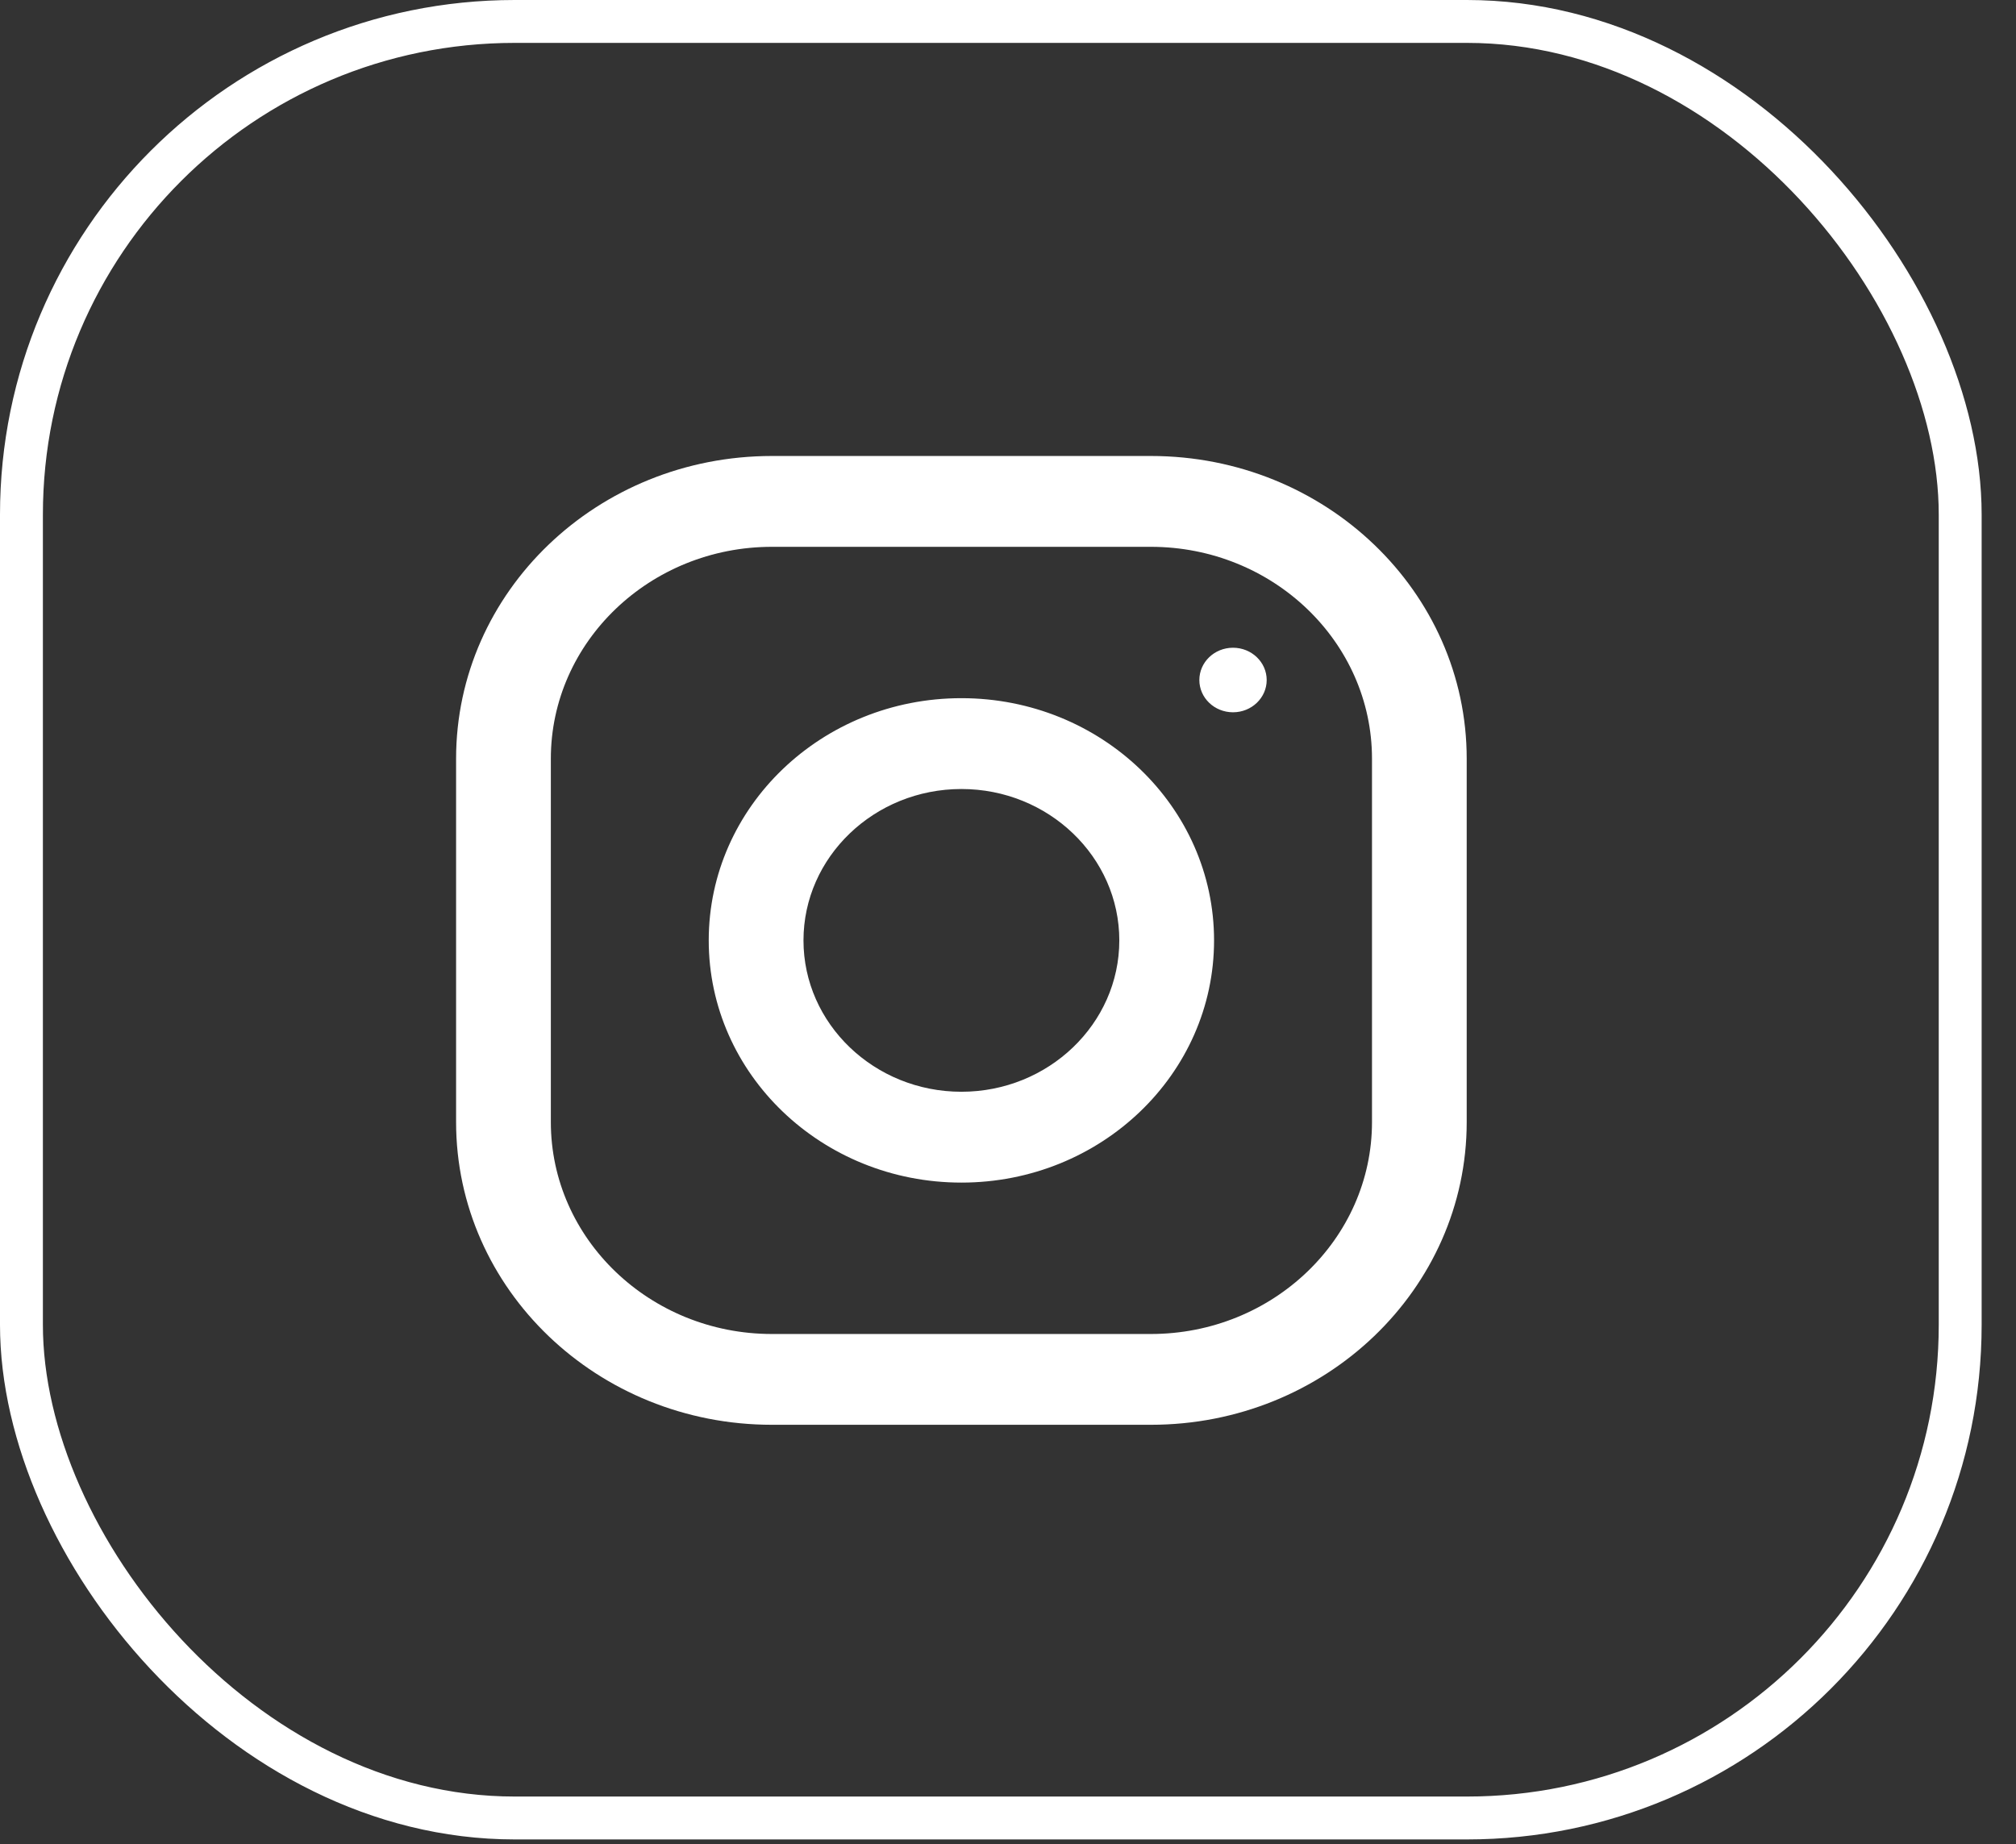 <svg width="47" height="43" viewBox="0 0 47 43" fill="none" xmlns="http://www.w3.org/2000/svg">
<rect x="0" y="0" width="47" height="43" fill="#333333" stroke="none"/>
<rect x="0.5" y="0.5" width="45.199" height="41.889" rx="11.5" stroke="white"/>
<path fill-rule="evenodd" clip-rule="evenodd" d="M26.831 10.632H17.996C13.93 10.632 10.633 13.793 10.633 17.691V26.162C10.633 30.06 13.93 33.221 17.996 33.221H26.831C30.897 33.221 34.194 30.06 34.194 26.162V17.691C34.194 13.793 30.897 10.632 26.831 10.632ZM31.986 26.162C31.986 28.887 29.674 31.104 26.831 31.104H17.996C15.154 31.104 12.842 28.887 12.842 26.162V17.691C12.842 14.966 15.154 12.75 17.996 12.75H26.831C29.674 12.75 31.986 14.966 31.986 17.691V26.162ZM22.414 16.279C19.161 16.279 16.523 18.808 16.523 21.927C16.523 25.045 19.161 27.574 22.414 27.574C25.667 27.574 28.304 25.045 28.304 21.927C28.304 18.808 25.667 16.279 22.414 16.279ZM22.414 25.456C20.384 25.456 18.732 23.872 18.732 21.927C18.732 19.98 20.384 18.397 22.414 18.397C24.443 18.397 26.095 19.98 26.095 21.927C26.095 23.872 24.443 25.456 22.414 25.456ZM29.531 15.856C29.531 16.271 29.179 16.608 28.746 16.608C28.312 16.608 27.961 16.271 27.961 15.856C27.961 15.44 28.312 15.103 28.746 15.103C29.179 15.103 29.531 15.44 29.531 15.856Z" fill="white"/>
</svg>
